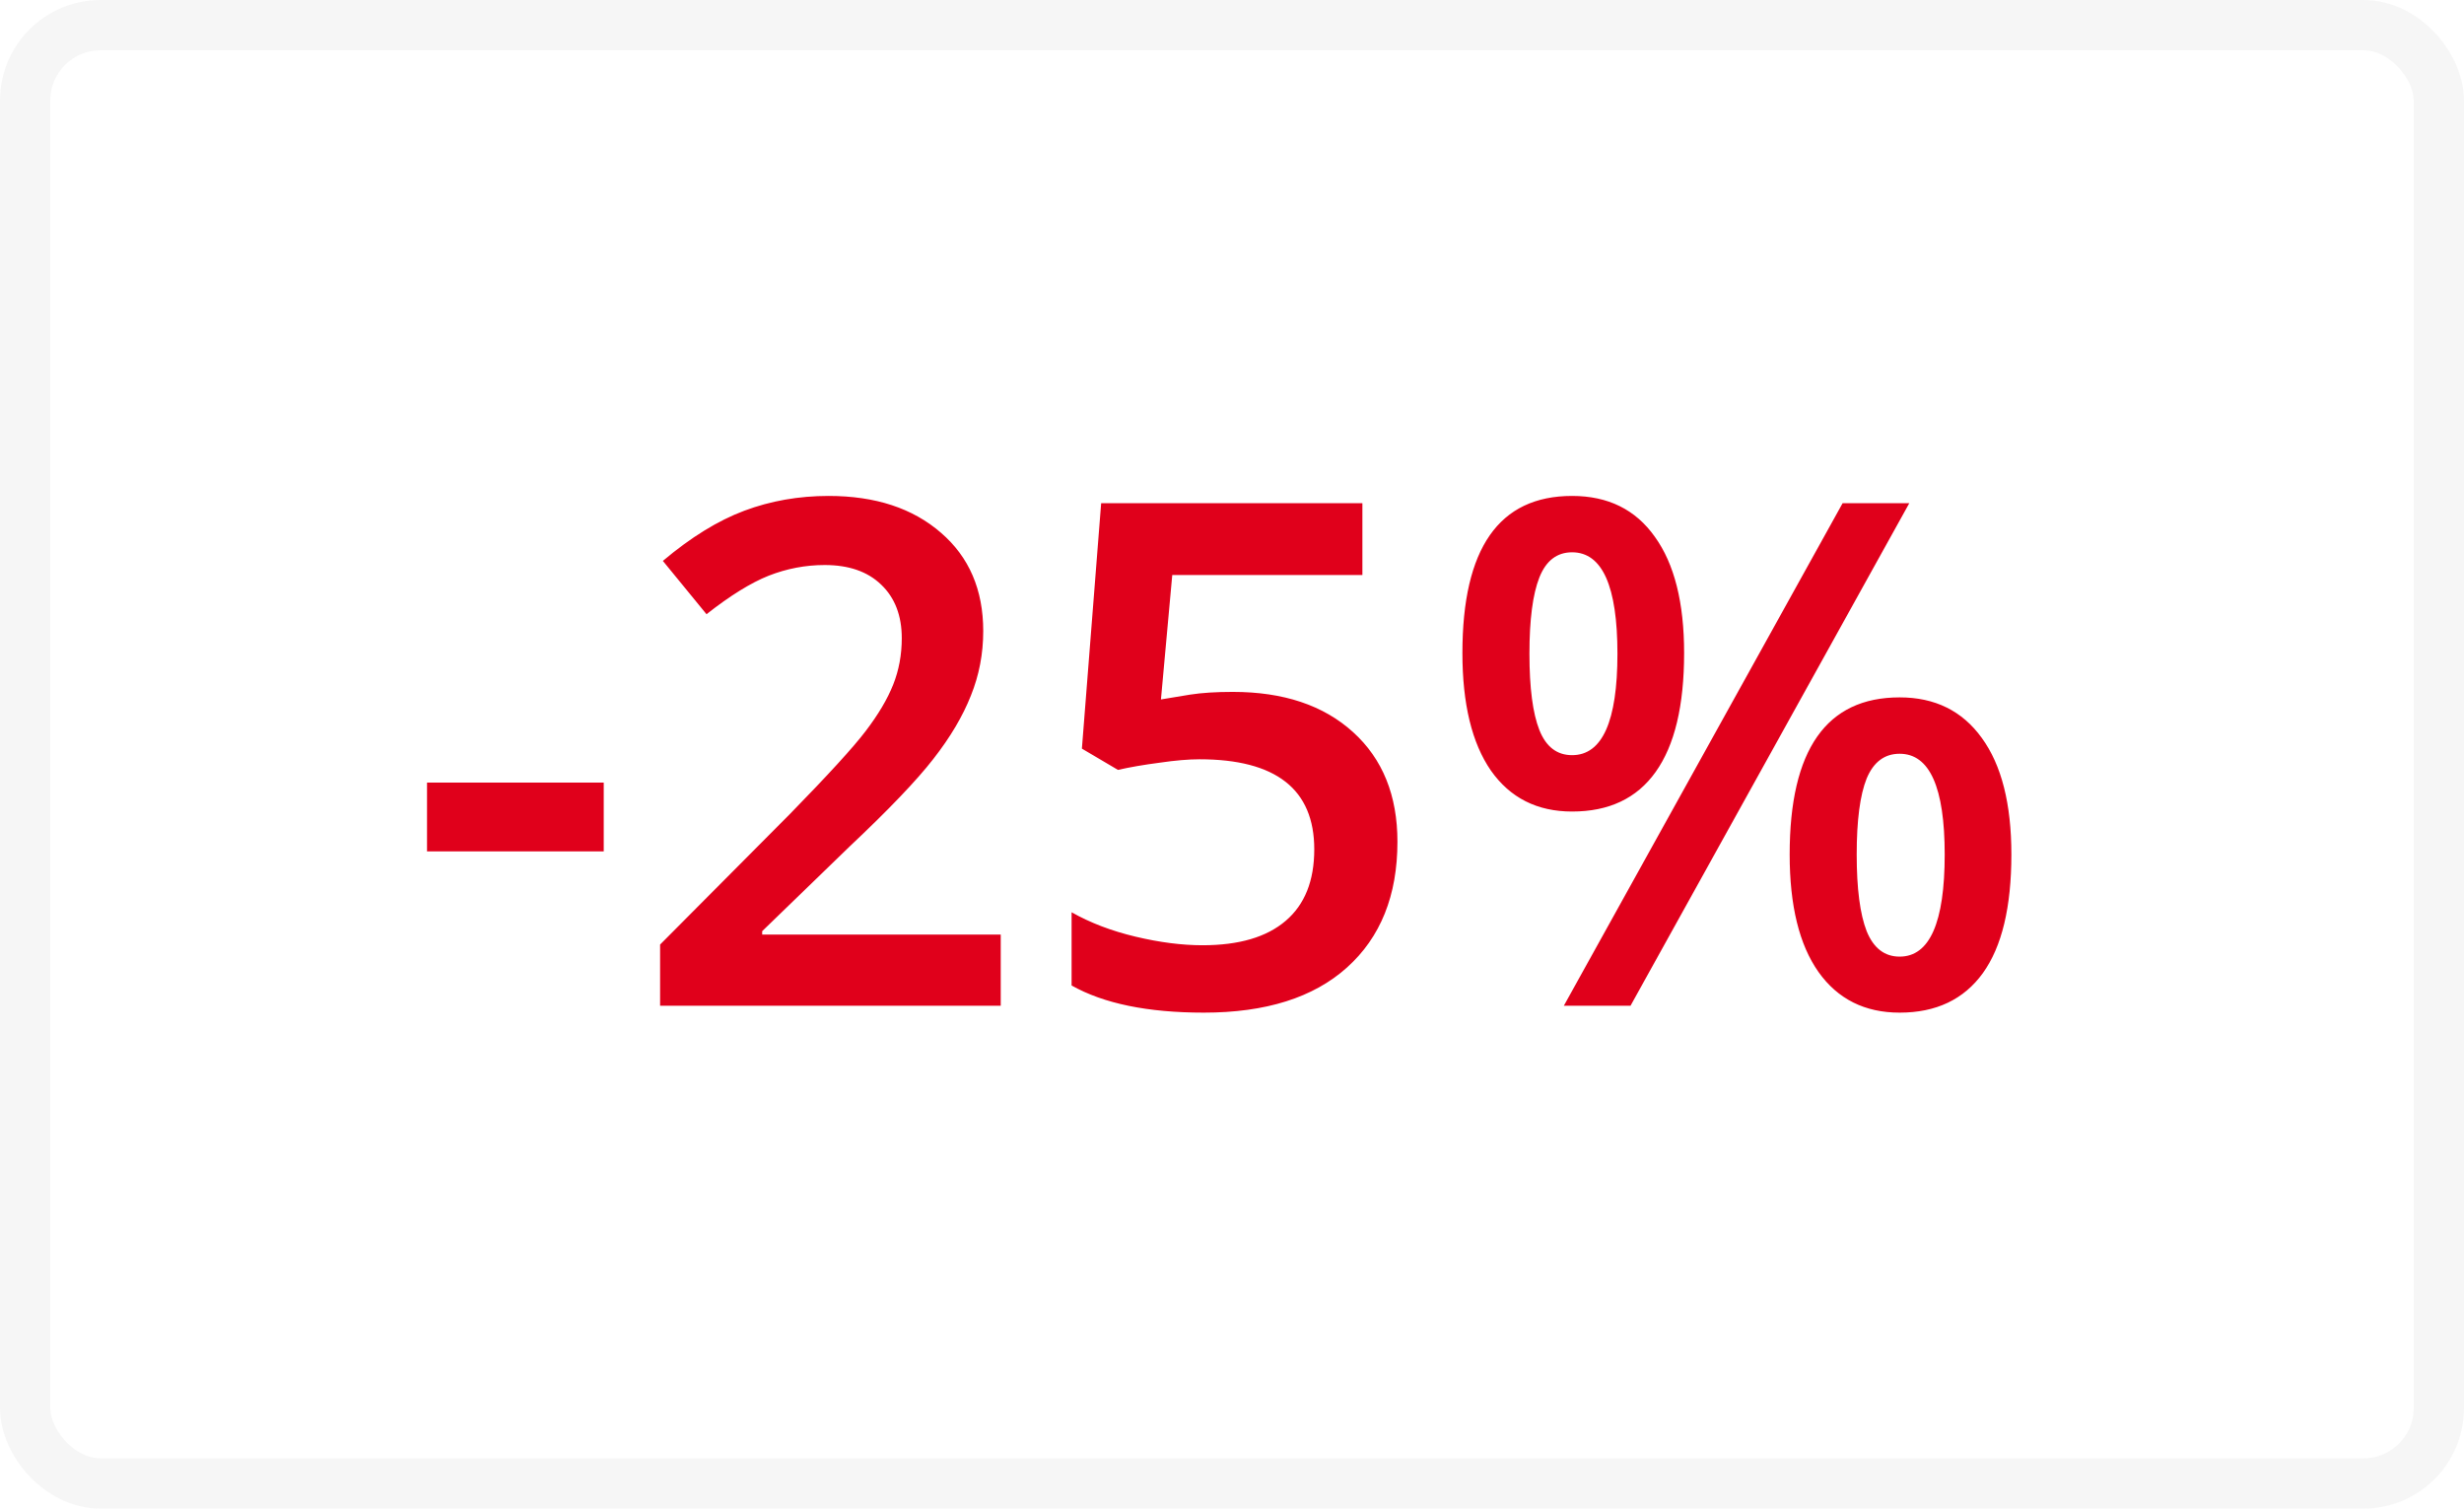 <svg width="49" height="30" viewBox="0 0 49 30" fill="none" xmlns="http://www.w3.org/2000/svg">
<rect opacity="0.04" x="0.5" y="0.5" width="48" height="29" rx="1.5" stroke="#1D1D1B"/>
<path d="M8.492 16.931V15.563H12.006V16.931H8.492ZM19.901 20H13.127V18.783L15.704 16.192C16.465 15.413 16.969 14.862 17.215 14.538C17.465 14.21 17.648 13.902 17.762 13.615C17.876 13.328 17.933 13.021 17.933 12.692C17.933 12.241 17.796 11.886 17.523 11.626C17.254 11.366 16.88 11.236 16.401 11.236C16.019 11.236 15.647 11.307 15.287 11.448C14.932 11.589 14.519 11.845 14.05 12.214L13.182 11.154C13.738 10.685 14.278 10.352 14.802 10.156C15.326 9.96 15.884 9.862 16.477 9.862C17.406 9.862 18.151 10.106 18.712 10.594C19.273 11.077 19.553 11.729 19.553 12.549C19.553 13 19.471 13.428 19.307 13.834C19.147 14.24 18.899 14.659 18.561 15.092C18.229 15.52 17.673 16.101 16.894 16.835L15.157 18.517V18.585H19.901V20ZM24.516 13.759C25.523 13.759 26.32 14.025 26.908 14.559C27.496 15.092 27.79 15.819 27.79 16.739C27.79 17.806 27.455 18.64 26.785 19.241C26.12 19.838 25.172 20.137 23.941 20.137C22.825 20.137 21.948 19.957 21.31 19.597V18.141C21.679 18.35 22.102 18.512 22.581 18.626C23.06 18.74 23.504 18.797 23.914 18.797C24.639 18.797 25.19 18.635 25.568 18.311C25.947 17.988 26.136 17.514 26.136 16.89C26.136 15.696 25.375 15.099 23.852 15.099C23.638 15.099 23.374 15.121 23.06 15.167C22.745 15.208 22.469 15.256 22.232 15.31L21.515 14.887L21.898 10.006H27.093V11.435H23.312L23.087 13.909C23.246 13.882 23.44 13.85 23.668 13.813C23.9 13.777 24.183 13.759 24.516 13.759ZM30.415 13C30.415 13.679 30.481 14.185 30.613 14.518C30.745 14.85 30.962 15.017 31.263 15.017C31.864 15.017 32.165 14.344 32.165 13C32.165 11.656 31.864 10.983 31.263 10.983C30.962 10.983 30.745 11.15 30.613 11.482C30.481 11.815 30.415 12.321 30.415 13ZM33.491 12.986C33.491 14.034 33.302 14.823 32.924 15.352C32.55 15.876 31.996 16.138 31.263 16.138C30.57 16.138 30.032 15.867 29.649 15.324C29.271 14.777 29.082 13.998 29.082 12.986C29.082 10.904 29.809 9.862 31.263 9.862C31.978 9.862 32.527 10.133 32.91 10.676C33.297 11.213 33.491 11.984 33.491 12.986ZM36.923 16.992C36.923 17.671 36.989 18.179 37.121 18.517C37.258 18.854 37.477 19.023 37.777 19.023C38.374 19.023 38.673 18.346 38.673 16.992C38.673 15.657 38.374 14.989 37.777 14.989C37.477 14.989 37.258 15.153 37.121 15.481C36.989 15.81 36.923 16.313 36.923 16.992ZM39.999 16.992C39.999 18.04 39.81 18.826 39.432 19.351C39.053 19.875 38.502 20.137 37.777 20.137C37.085 20.137 36.547 19.868 36.164 19.33C35.781 18.788 35.59 18.009 35.59 16.992C35.59 14.909 36.319 13.868 37.777 13.868C38.479 13.868 39.024 14.137 39.411 14.675C39.803 15.213 39.999 15.985 39.999 16.992ZM37.969 10.006L32.425 20H31.099L36.643 10.006H37.969Z" fill="#E0001B"/>
</svg>
